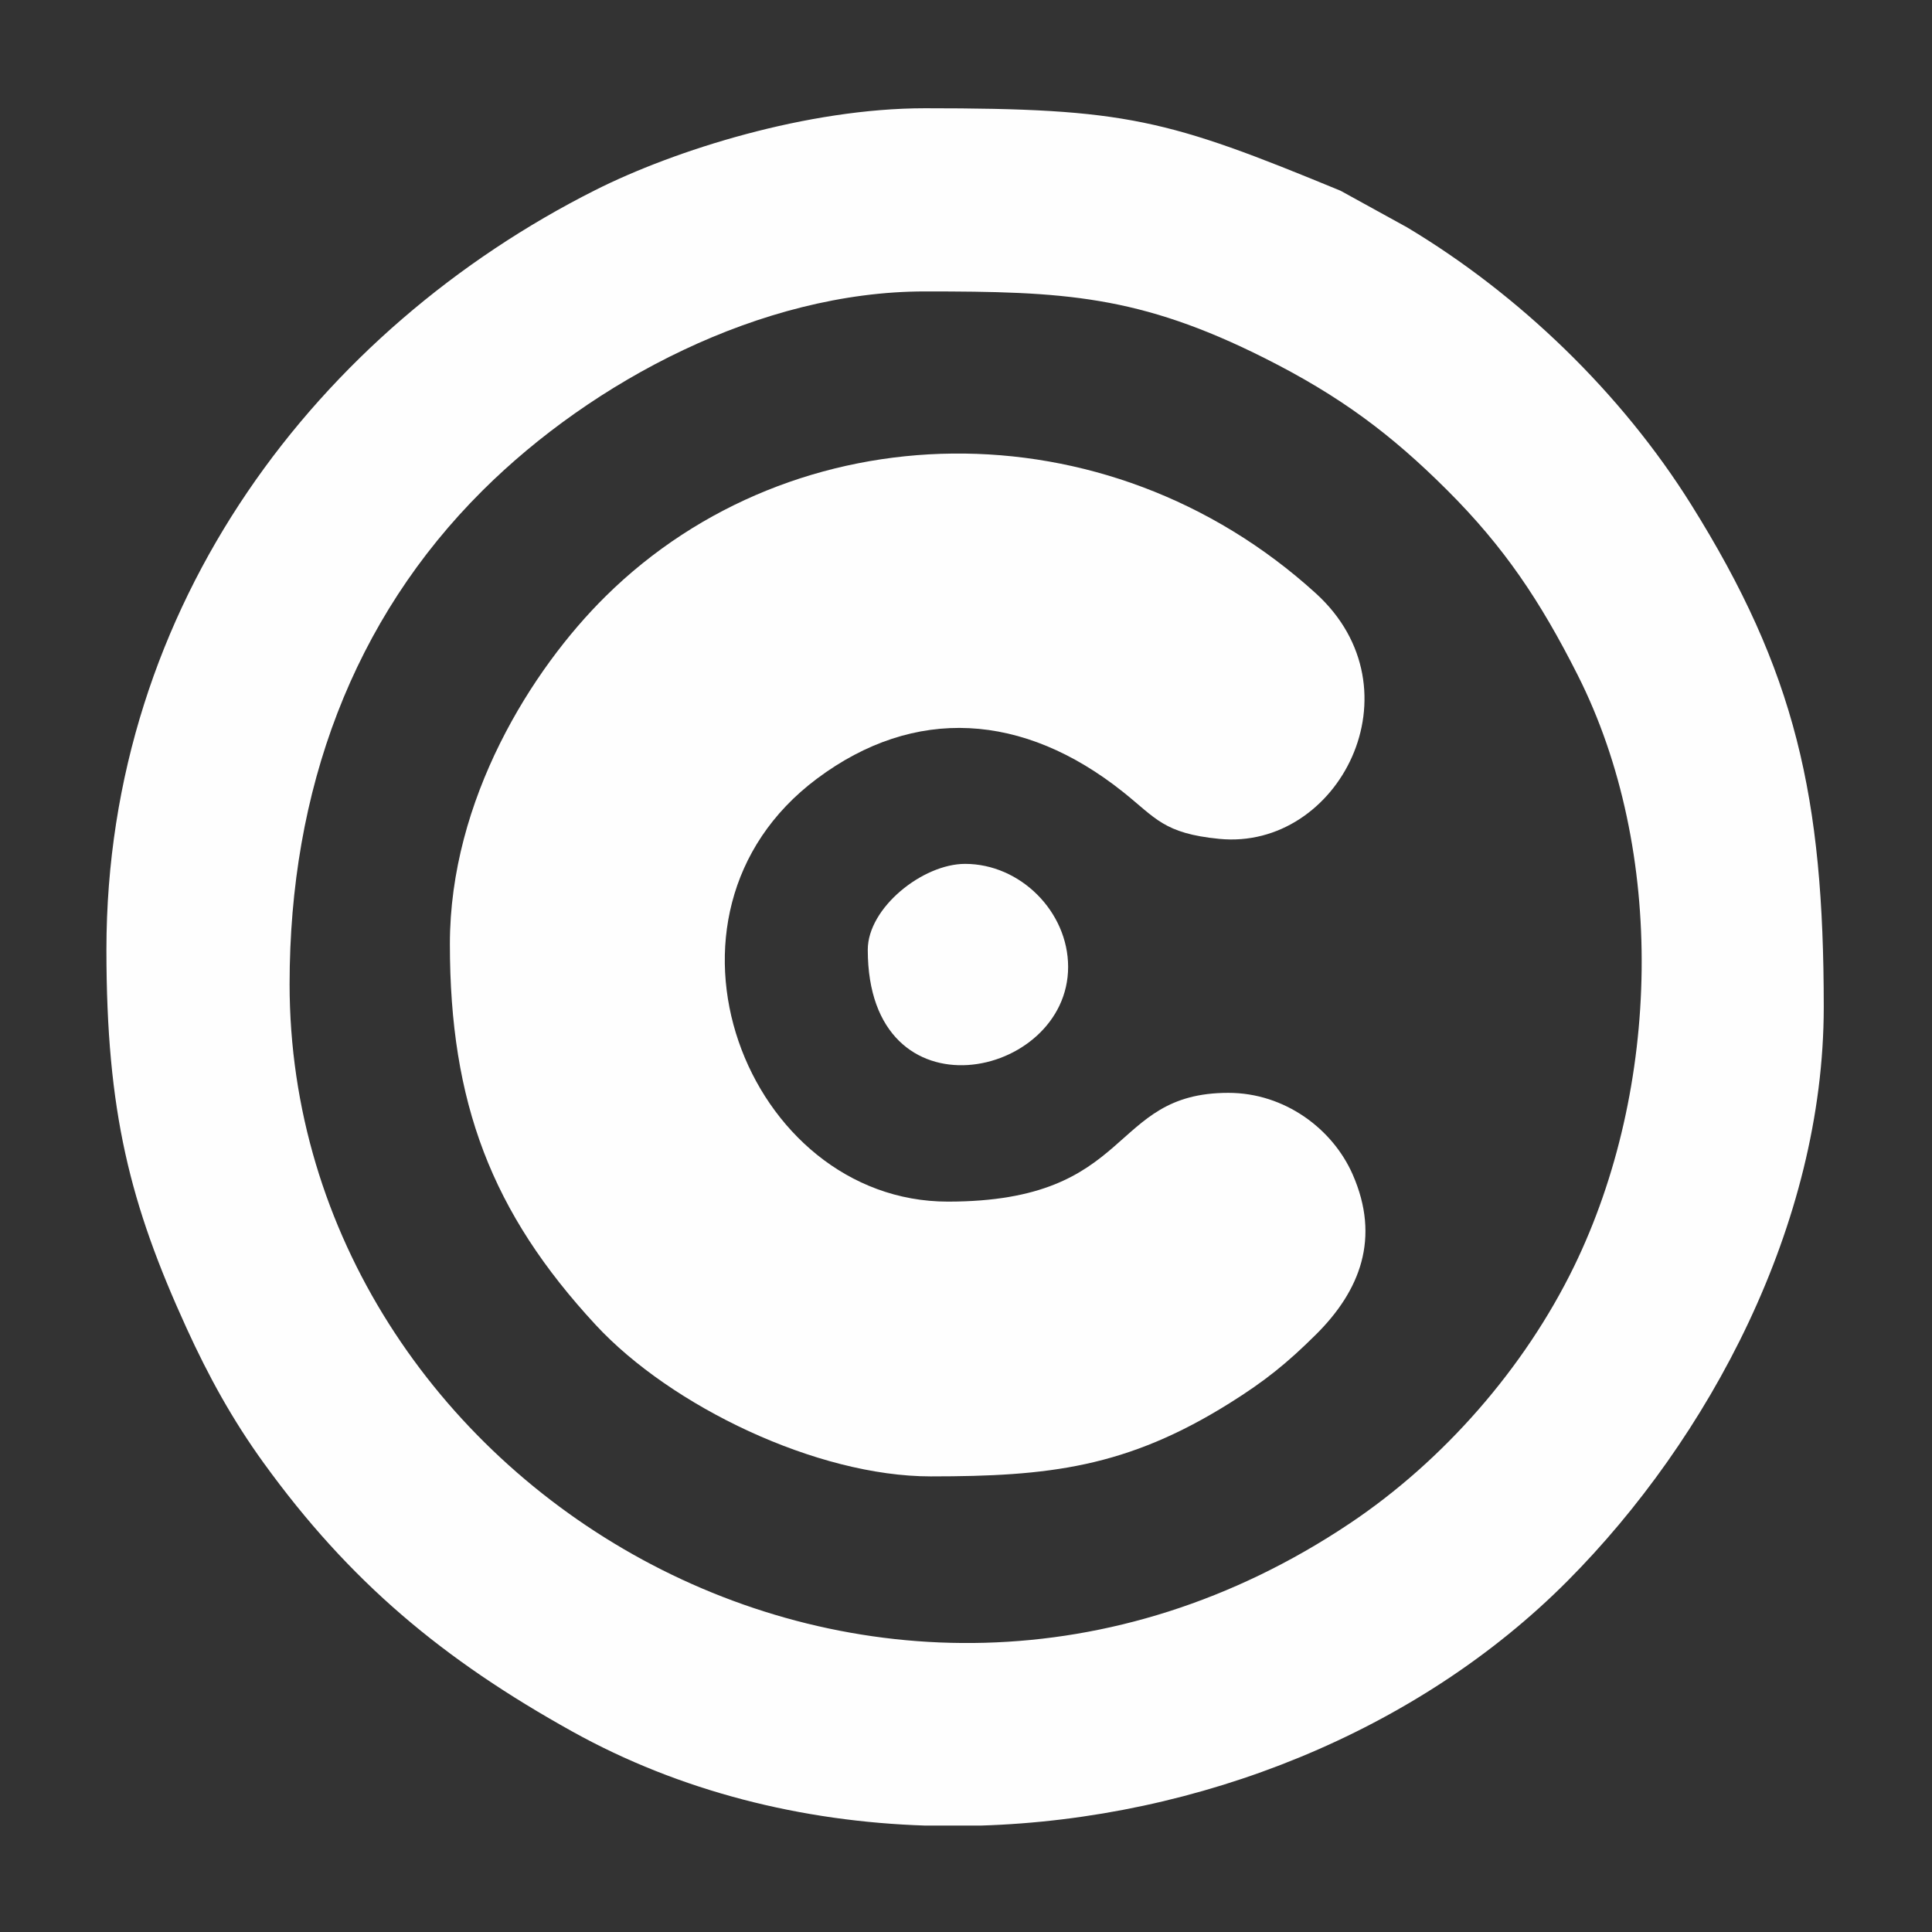 <?xml version="1.0" encoding="UTF-8"?>
<!DOCTYPE svg PUBLIC "-//W3C//DTD SVG 1.1//EN" "http://www.w3.org/Graphics/SVG/1.1/DTD/svg11.dtd">
<!-- Creator: CorelDRAW 2021 (64-Bit) -->
<svg xmlns="http://www.w3.org/2000/svg" xml:space="preserve" width="45mm" height="45mm" version="1.1" style="shape-rendering:geometricPrecision; text-rendering:geometricPrecision; image-rendering:optimizeQuality; fill-rule:evenodd; clip-rule:evenodd"
viewBox="0 0 4500 4500"
 xmlns:xlink="http://www.w3.org/1999/xlink"
 xmlns:xodm="http://www.corel.com/coreldraw/odm/2003">
 <rect x="0" y="0" width="4500" height="4500" fill="#333333" stroke="none"/>
 <defs>
  <style type="text/css">
   <![CDATA[
    .fil0 {fill:#FEFEFE}
   ]]>
  </style>
 </defs>
 <g id="Layer_x0020_1">
  <g id="_2731860960">
   <path class="fil0" d="M674.53 2292.13c0,-451.5 147.22,-849.11 449.93,-1150.07 255.13,-253.64 647.25,-463.27 1030.08,-463.27 321.33,0 498.05,8.11 791.21,155.46 175.42,88.16 294.26,176.87 425.46,307.88 132.45,132.28 216.08,257.18 303.38,429.95 206.9,409.43 193.62,963.44 -8.57,1378.2 -114.94,235.79 -303.48,451.7 -522.02,597.98 -1100,736.29 -2469.47,-91.8 -2469.47,-1256.13zm1609.39 1960l-128.11 0c-288.11,-9.18 -571.94,-79.75 -822.38,-218.89 -301.77,-167.65 -519.36,-349.08 -719.96,-626.71 -72.02,-99.67 -127.63,-200.61 -179.36,-313.97 -131.06,-287.25 -186.24,-501.82 -186.24,-880.43 0,-807.2 496.31,-1445.62 1137.75,-1768.91 186.4,-93.95 495.3,-191.09 768.92,-191.09 469.47,0 563.26,25.14 967.86,192.13l154.79 85.22c261.93,156.78 499.55,386.51 661.48,645.19 243.93,389.69 309.2,681.92 309.2,1170.79 0,507.27 -267.93,1006.13 -596.65,1336.68 -349.46,351.39 -858.34,554.41 -1367.3,569.99z"/>
   <path class="fil0" d="M1047.87 2198.8c0,369.86 96.95,625.12 339.56,887.1 175.98,190.04 515.7,352.9 780.44,352.9 274.2,0 455.93,-20.22 696.11,-170.56 82.21,-51.45 133.25,-92.61 200.63,-159.36 103.91,-102.94 150.86,-225.22 86.18,-373.01 -46.76,-106.85 -158.88,-190.41 -289.59,-190.41 -281.85,0 -215.21,253.34 -653.33,253.34 -467.98,0 -730.58,-666.95 -305.07,-985.08 227.62,-170.19 481.08,-153.81 712.78,30.71 76.55,60.96 94.58,96.69 224.19,109.45 278.42,27.41 472,-347.31 224.97,-571.95 -488.16,-443.91 -1215.01,-426.27 -1653.8,6.6 -172.55,170.21 -363.07,473.98 -363.07,810.27z"/>
   <path class="fil0" d="M2021.21 2212.13c0,401.39 466.66,301.25 466.66,40 0,-128.64 -111.36,-240 -240,-240 -98.63,0 -226.66,102.2 -226.66,200z"/>
  </g>
 </g>
</svg>
